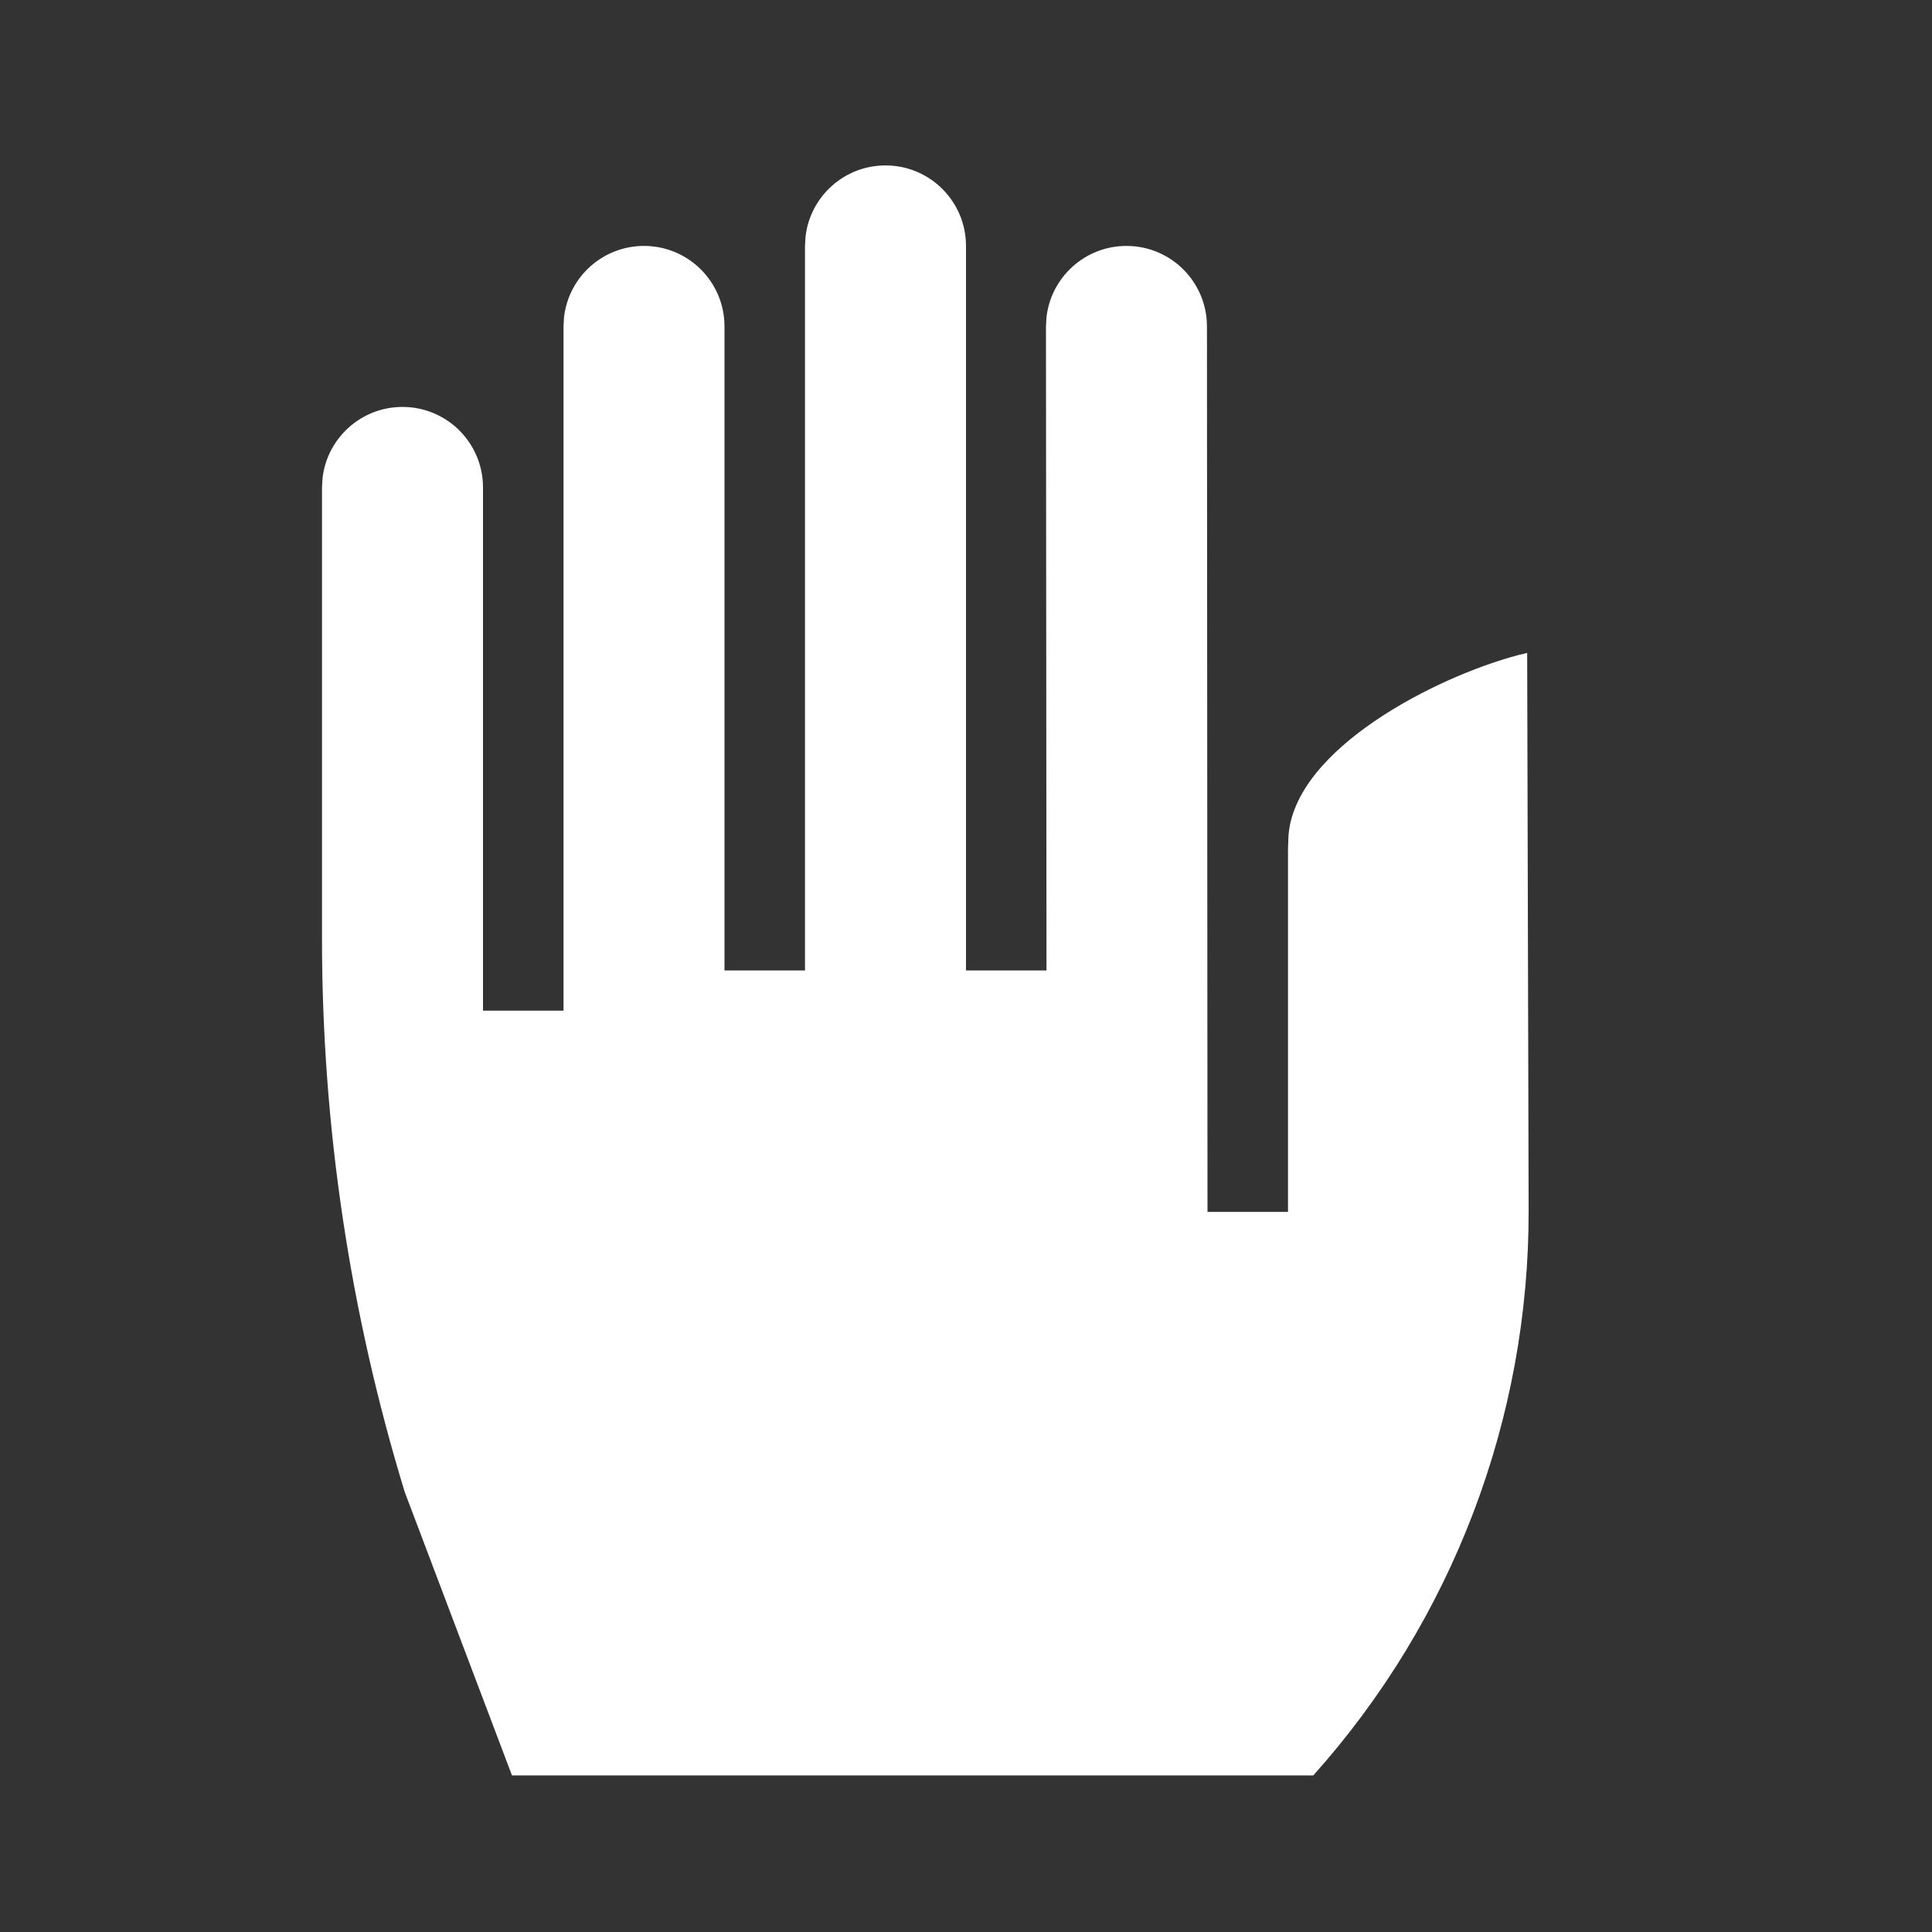 <svg width="512" height="512" viewBox="0 0 512 512" fill="none" xmlns="http://www.w3.org/2000/svg">
<rect x="0" y="0" width="512" height="512" fill="#333333" stroke="none"/>
<path d="M341.333 321.173H320L319.856 86.507C319.856 74.724 310.305 65.173 298.523 65.173C287.583 65.173 278.566 73.409 277.333 84.019L277.19 86.507L277.333 257.173H256V65.173C256 53.391 246.449 43.84 234.667 43.84C223.726 43.84 214.709 52.075 213.477 62.685L213.333 65.173V257.173H192V86.507C192 74.724 182.449 65.173 170.667 65.173C159.726 65.173 150.709 73.409 149.477 84.019L149.333 86.507V267.84H128V129.173C128 117.391 118.449 107.84 106.667 107.84C95.726 107.84 86.709 116.075 85.477 126.685L85.333 129.173V248.754C85.333 298.493 92.735 347.932 107.276 395.451L135.68 470.507H348.032C384.921 429.305 405.252 375.906 405.106 320.603L404.715 173.035L402.365 173.599C380.603 179.337 342.952 198.483 341.447 221.667L341.333 225.173V321.173Z" fill="white"/>
</svg>
